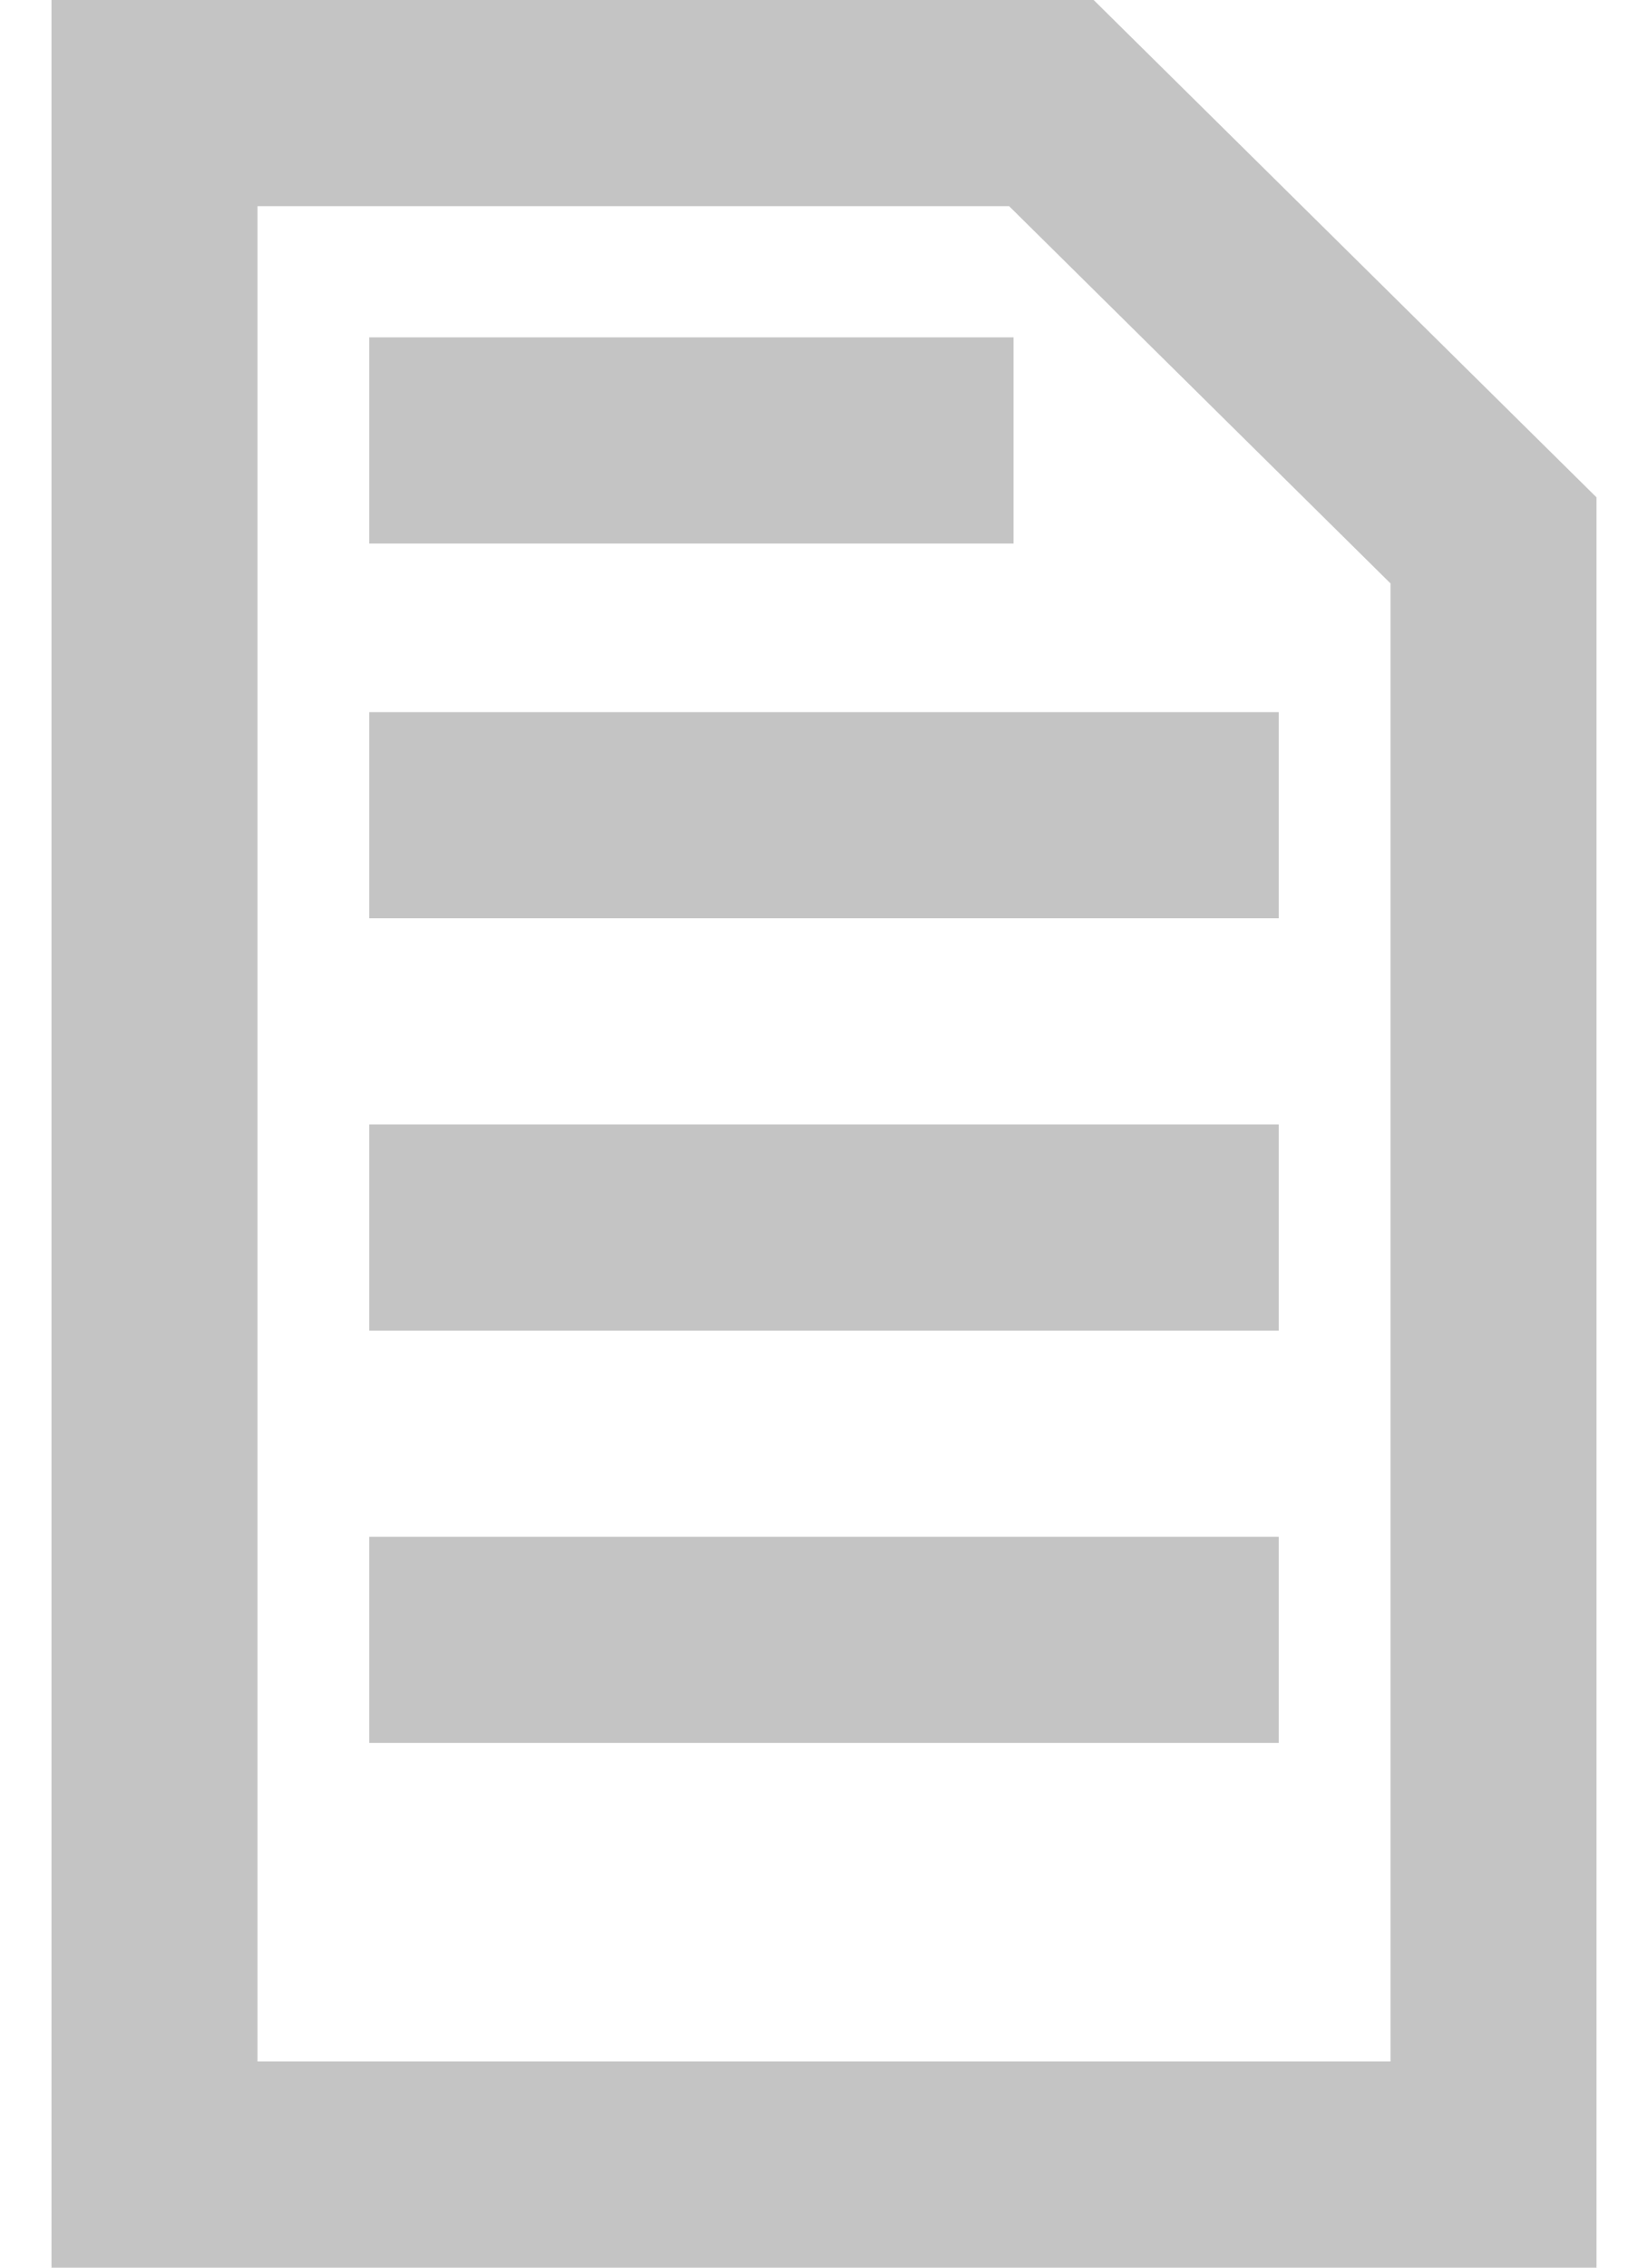 <svg width="16" height="22" viewBox="0 0 16 22" fill="none" xmlns="http://www.w3.org/2000/svg">
    <path fill-rule="evenodd" clip-rule="evenodd" d="M0.5 0H10.618L15.5 4.825V22H0.5V0ZM2.5 2V20H13.5V5.66L9.797 2H2.5ZM9.84 5.273H3.585V3.273H9.84V5.273ZM12.415 8.909H3.585V6.909H12.415V8.909ZM12.415 12.909H3.585V10.909H12.415V12.909ZM3.585 16.909V14.909H12.415V16.909H3.585Z" fill="#C4C4C4"/>
</svg>
